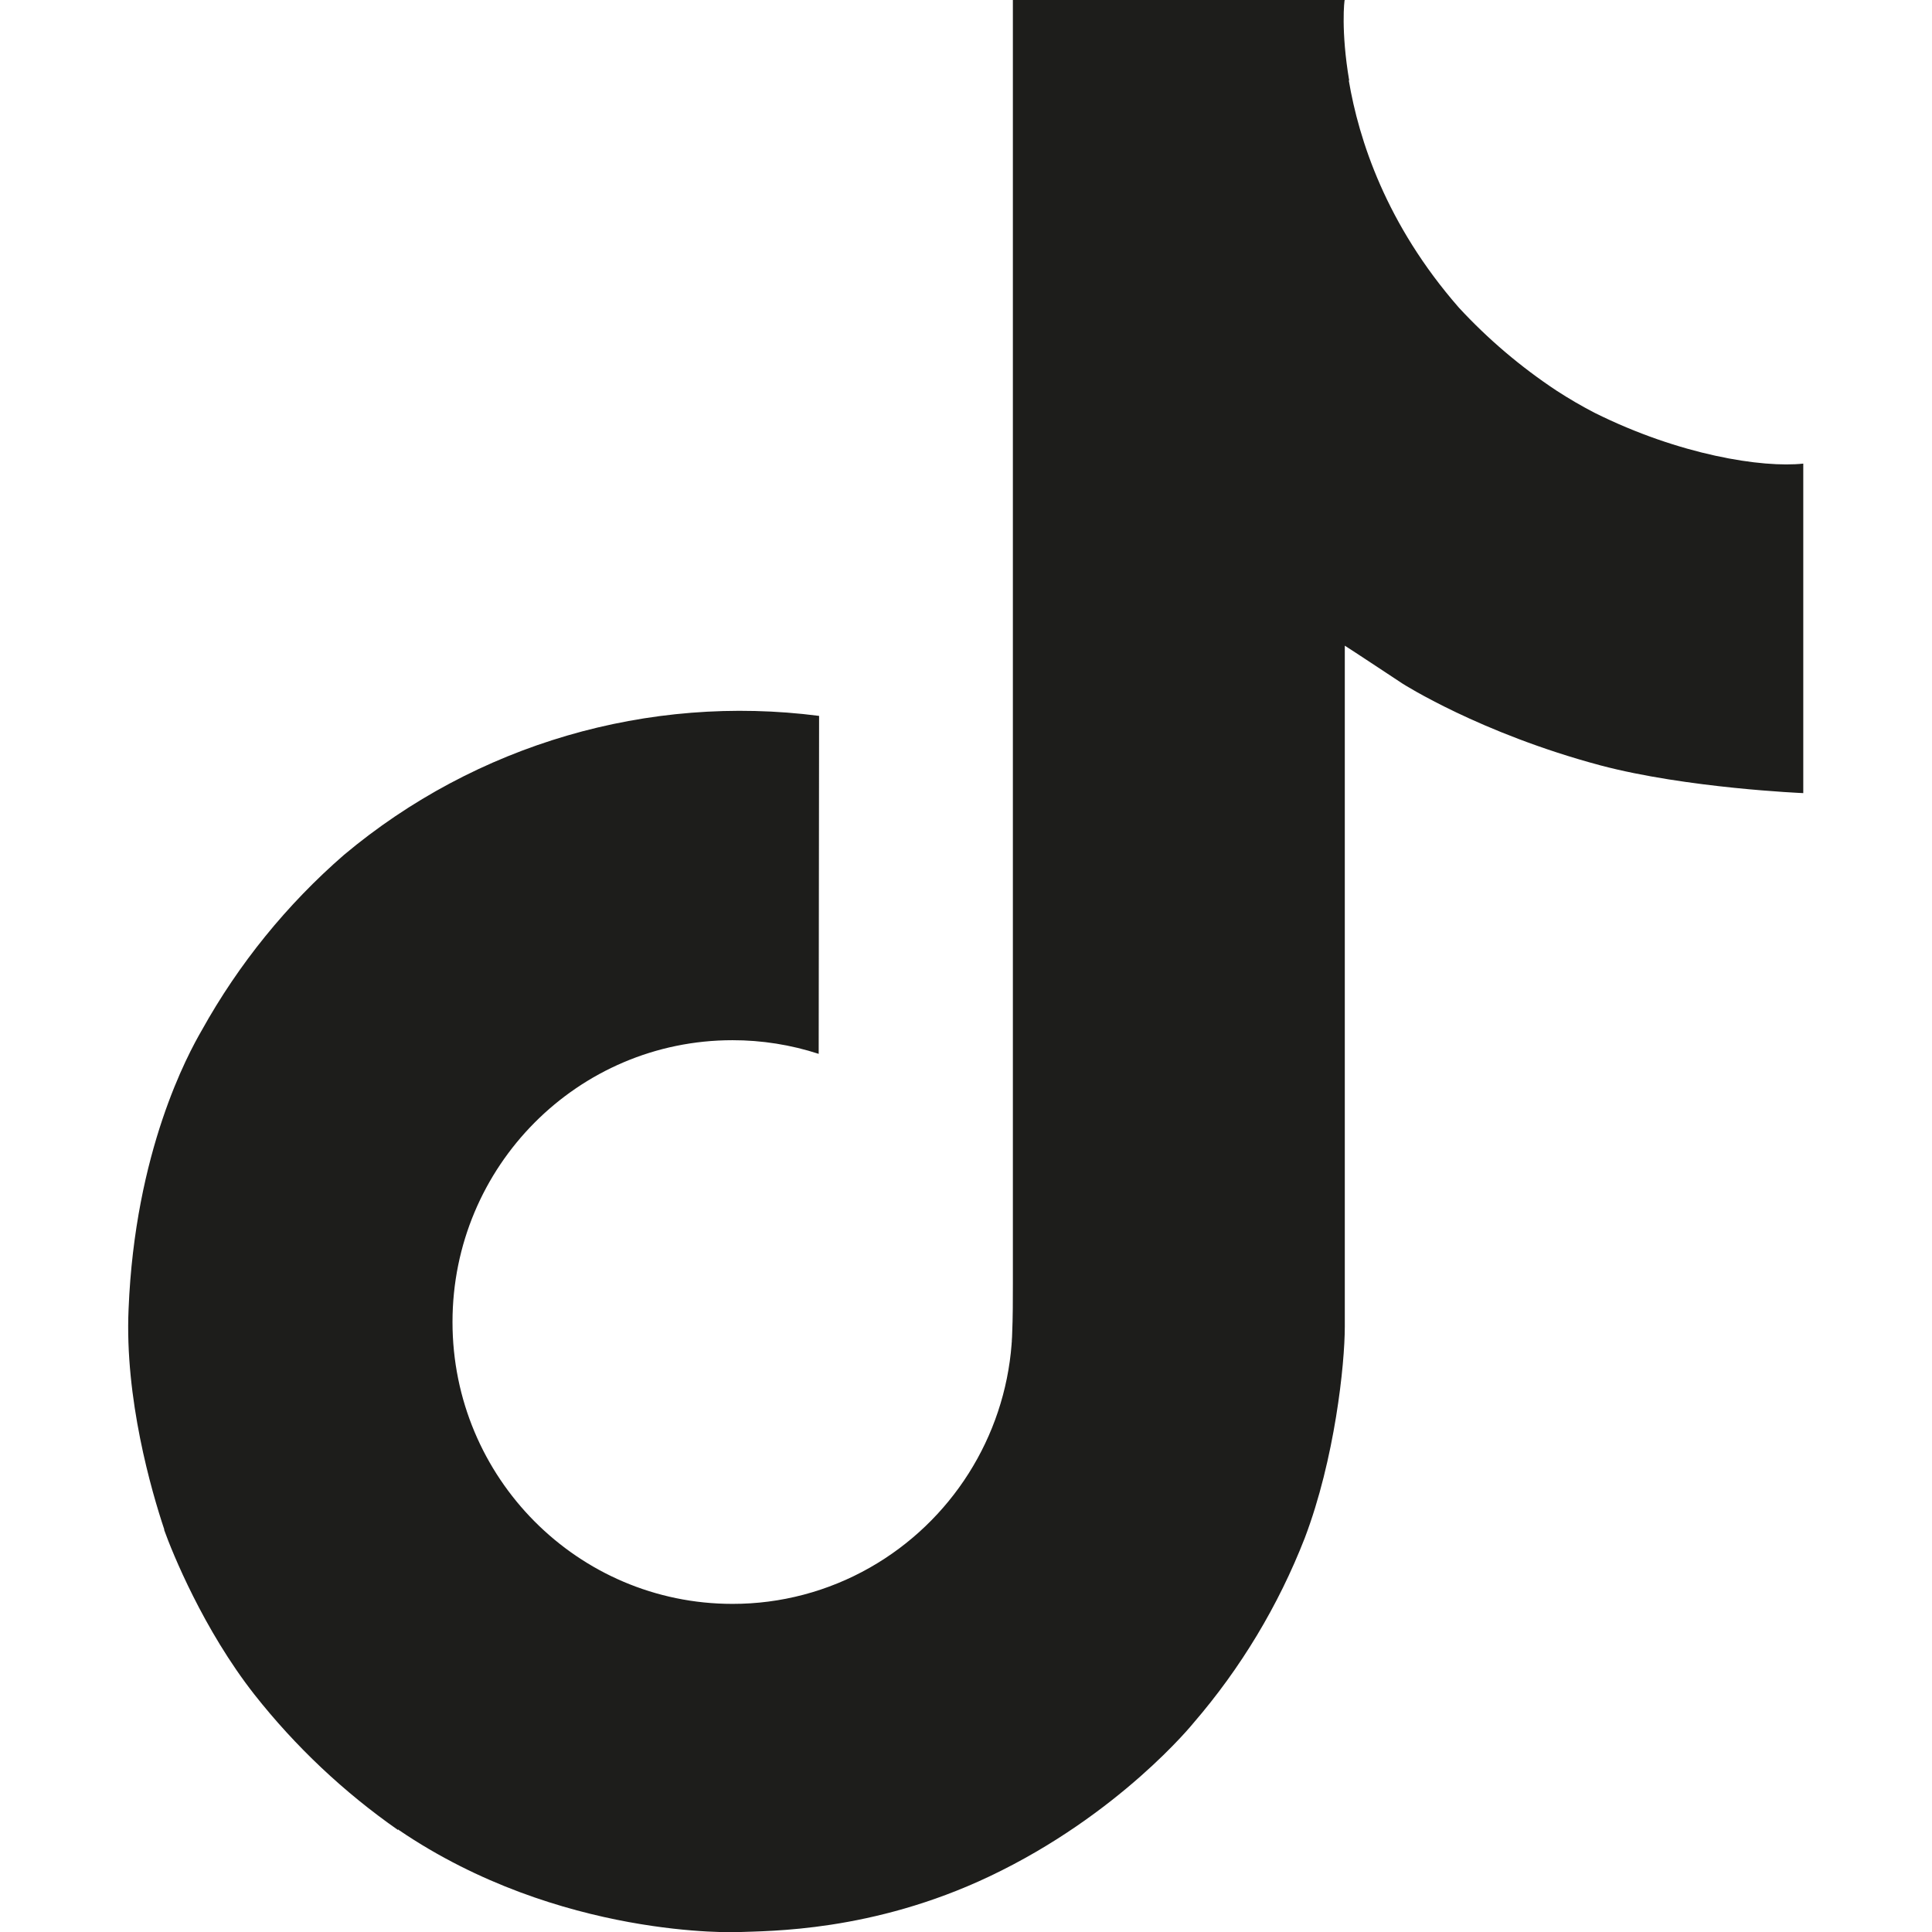 <?xml version="1.0" encoding="UTF-8" standalone="no"?>
<!DOCTYPE svg PUBLIC "-//W3C//DTD SVG 1.1//EN" "http://www.w3.org/Graphics/SVG/1.1/DTD/svg11.dtd">
<svg width="100%" height="100%" viewBox="0 0 512 512" version="1.1" xmlns="http://www.w3.org/2000/svg" xmlns:xlink="http://www.w3.org/1999/xlink" xml:space="preserve" xmlns:serif="http://www.serif.com/" style="fill-rule:evenodd;clip-rule:evenodd;stroke-linejoin:round;stroke-miterlimit:2;">
    <g transform="matrix(1.067,0,0,1.067,-17.203,-17.205)">
        <path d="M412.19,118.66C408.95,116.986 405.796,115.15 402.74,113.16C393.853,107.285 385.704,100.361 378.47,92.54C360.37,71.83 353.61,50.82 351.12,36.11L351.22,36.11C349.14,23.9 350,16 350.13,16L267.69,16L267.69,334.78C267.69,339.06 267.69,343.29 267.51,347.47C267.51,347.99 267.46,348.47 267.43,349.03C267.43,349.26 267.43,349.5 267.38,349.74L267.38,349.92C265.617,373.125 252.394,393.984 232.16,405.48C221.766,411.393 210.008,414.496 198.05,414.48C159.64,414.48 128.51,383.16 128.51,344.48C128.51,305.8 159.64,274.48 198.05,274.48C205.321,274.473 212.547,275.617 219.46,277.87L219.56,193.93C177.152,188.452 134.33,200.979 101.56,228.45C87.351,240.796 75.405,255.527 66.26,271.98C62.78,277.98 49.65,302.09 48.06,341.22C47.06,363.43 53.73,386.44 56.91,395.95L56.91,396.15C58.91,401.75 66.66,420.86 79.29,436.97C89.474,449.893 101.507,461.245 115,470.66L115,470.46L115.2,470.66C155.11,497.78 199.36,496 199.36,496C207.02,495.69 232.68,496 261.82,482.19C294.14,466.88 312.54,444.07 312.54,444.07C324.295,430.441 333.642,414.908 340.18,398.14C347.64,378.53 350.13,355.01 350.13,345.61L350.13,176.49C351.13,177.09 364.45,185.9 364.45,185.9C364.45,185.9 383.64,198.2 413.58,206.21C435.06,211.91 464,213.11 464,213.11L464,131.27C453.86,132.37 433.27,129.17 412.19,118.66Z" style="fill:rgb(29,29,27);fill-rule:nonzero;"/>
    </g>
</svg>

